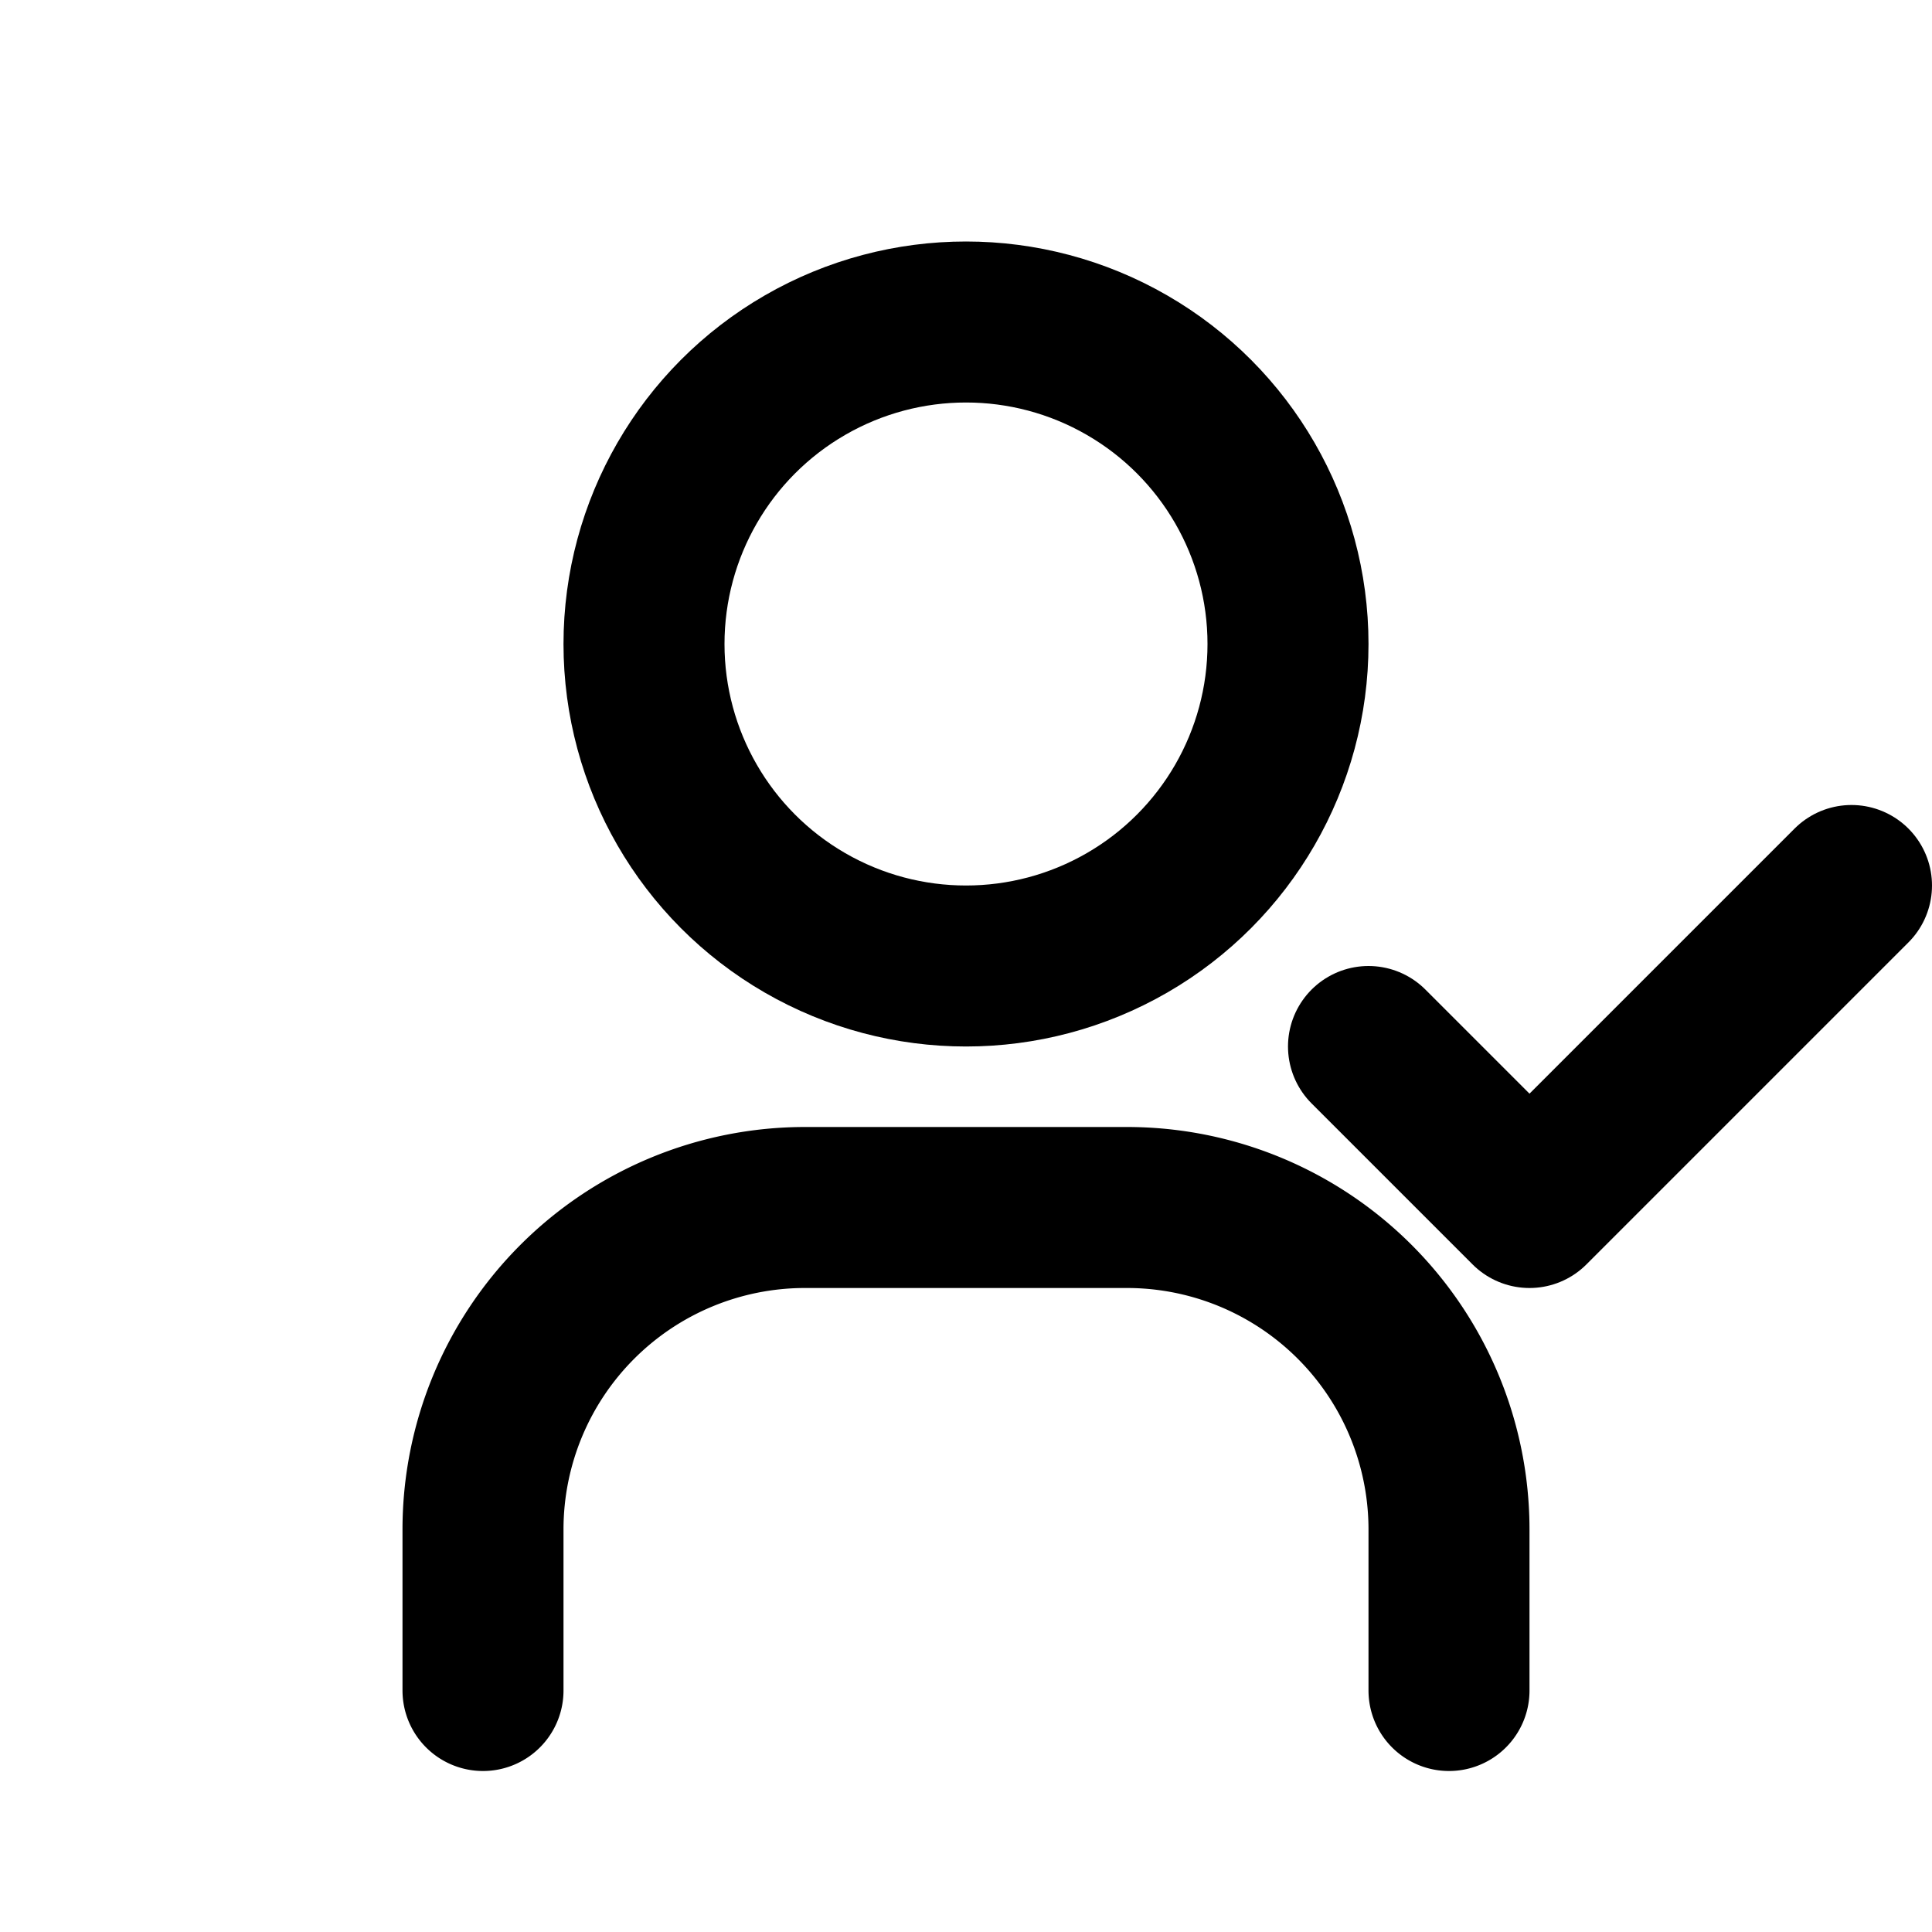 <?xml version="1.0" encoding="UTF-8"?>
<svg width="24" height="24" viewBox="0 0 24 24" fill="none" xmlns="http://www.w3.org/2000/svg">
  <style>
    .admin-path {
      fill: none;
      stroke: currentColor;
      stroke-width: 2;
      stroke-linecap: round;
      stroke-linejoin: round;
      transition: all 0.3s ease;
    }
    .admin-circle {
      fill: none;
      stroke: currentColor;
      stroke-width: 2;
      transition: all 0.3s ease;
    }
    svg:hover .admin-path,
    svg:hover .admin-circle {
      stroke-width: 2.5;
    }
  </style>
  <circle class="admin-circle" cx="12" cy="8" r="4"/>
  <path class="admin-path" d="M6 21v-2a4 4 0 0 1 4-4h4a4 4 0 0 1 4 4v2"/>
  <path class="admin-path" d="M17 13l2 2 4-4"/>
</svg>
